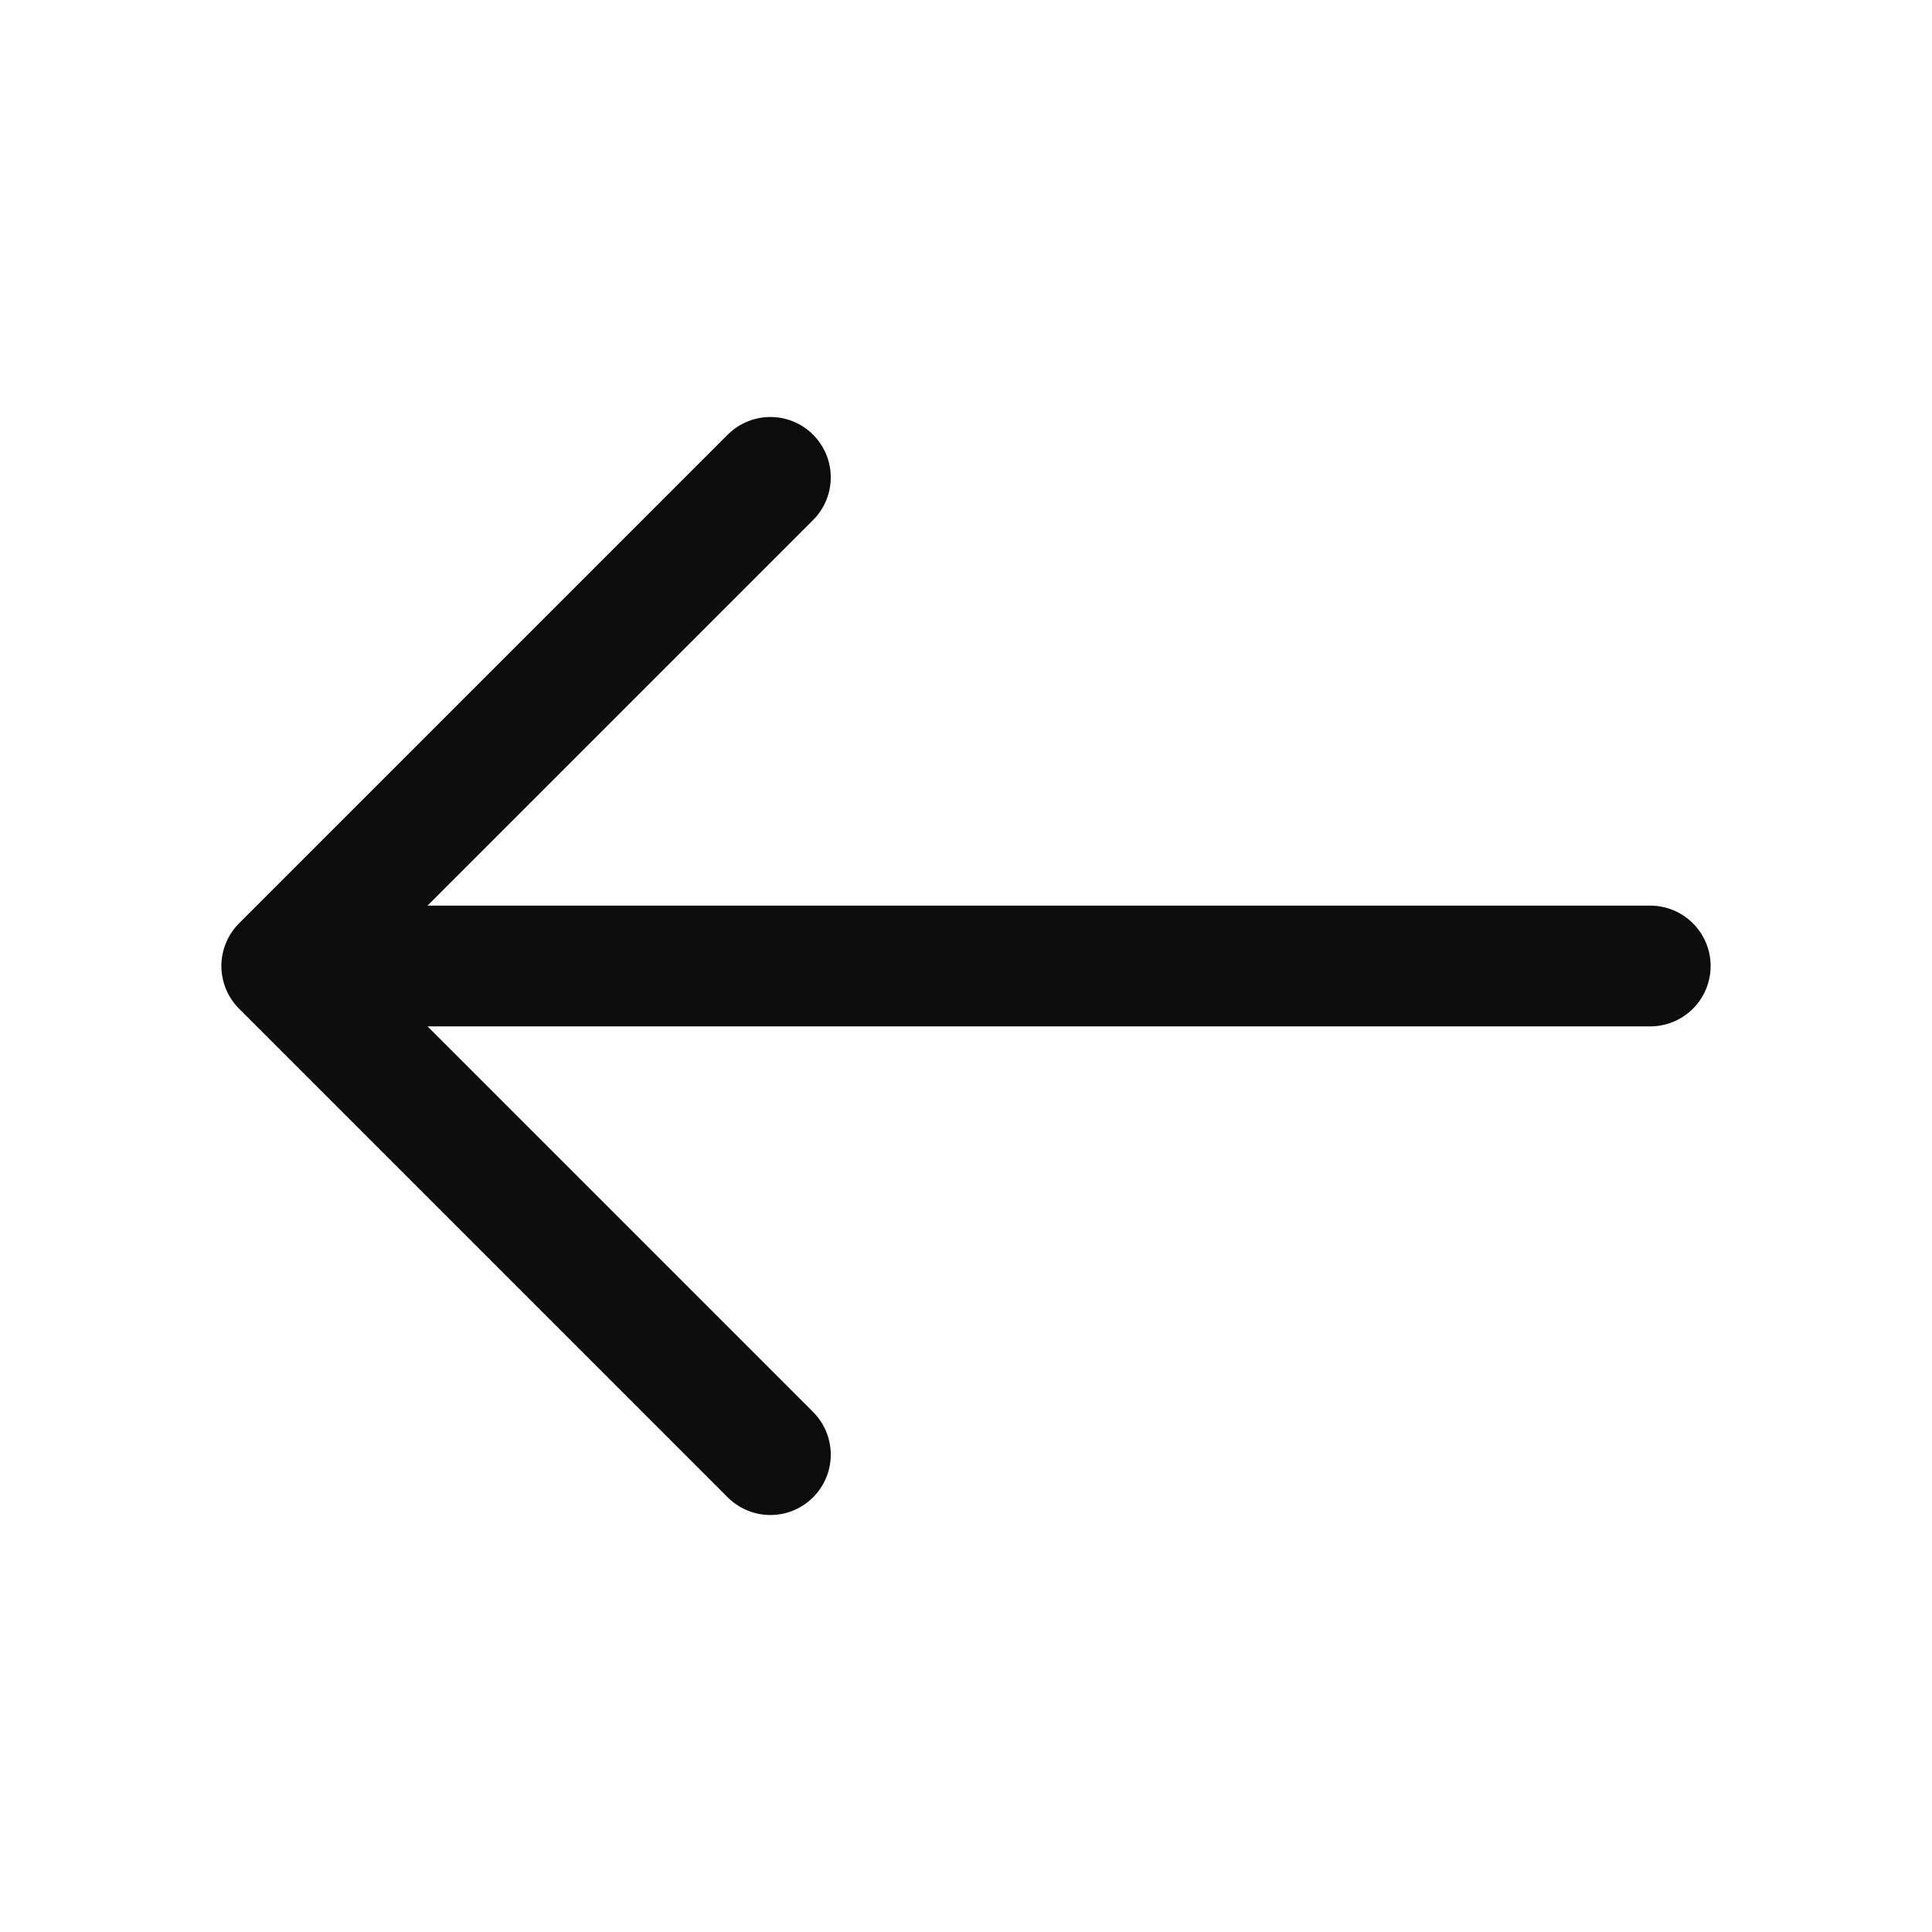 <svg width="24" height="24" viewBox="0 0 24 24" fill="none" xmlns="http://www.w3.org/2000/svg">
<g id="arrow-left">
<path id="Vector" d="M9.57 5.93L3.5 12L9.57 18.07" stroke="#0D0C0C" stroke-width="1.5" stroke-miterlimit="10" stroke-linecap="round" stroke-linejoin="round"/>
<path id="Vector_2" d="M20.5 12H3.67" stroke="#0D0C0C" stroke-width="1.5" stroke-miterlimit="10" stroke-linecap="round" stroke-linejoin="round"/>
</g>
</svg>
